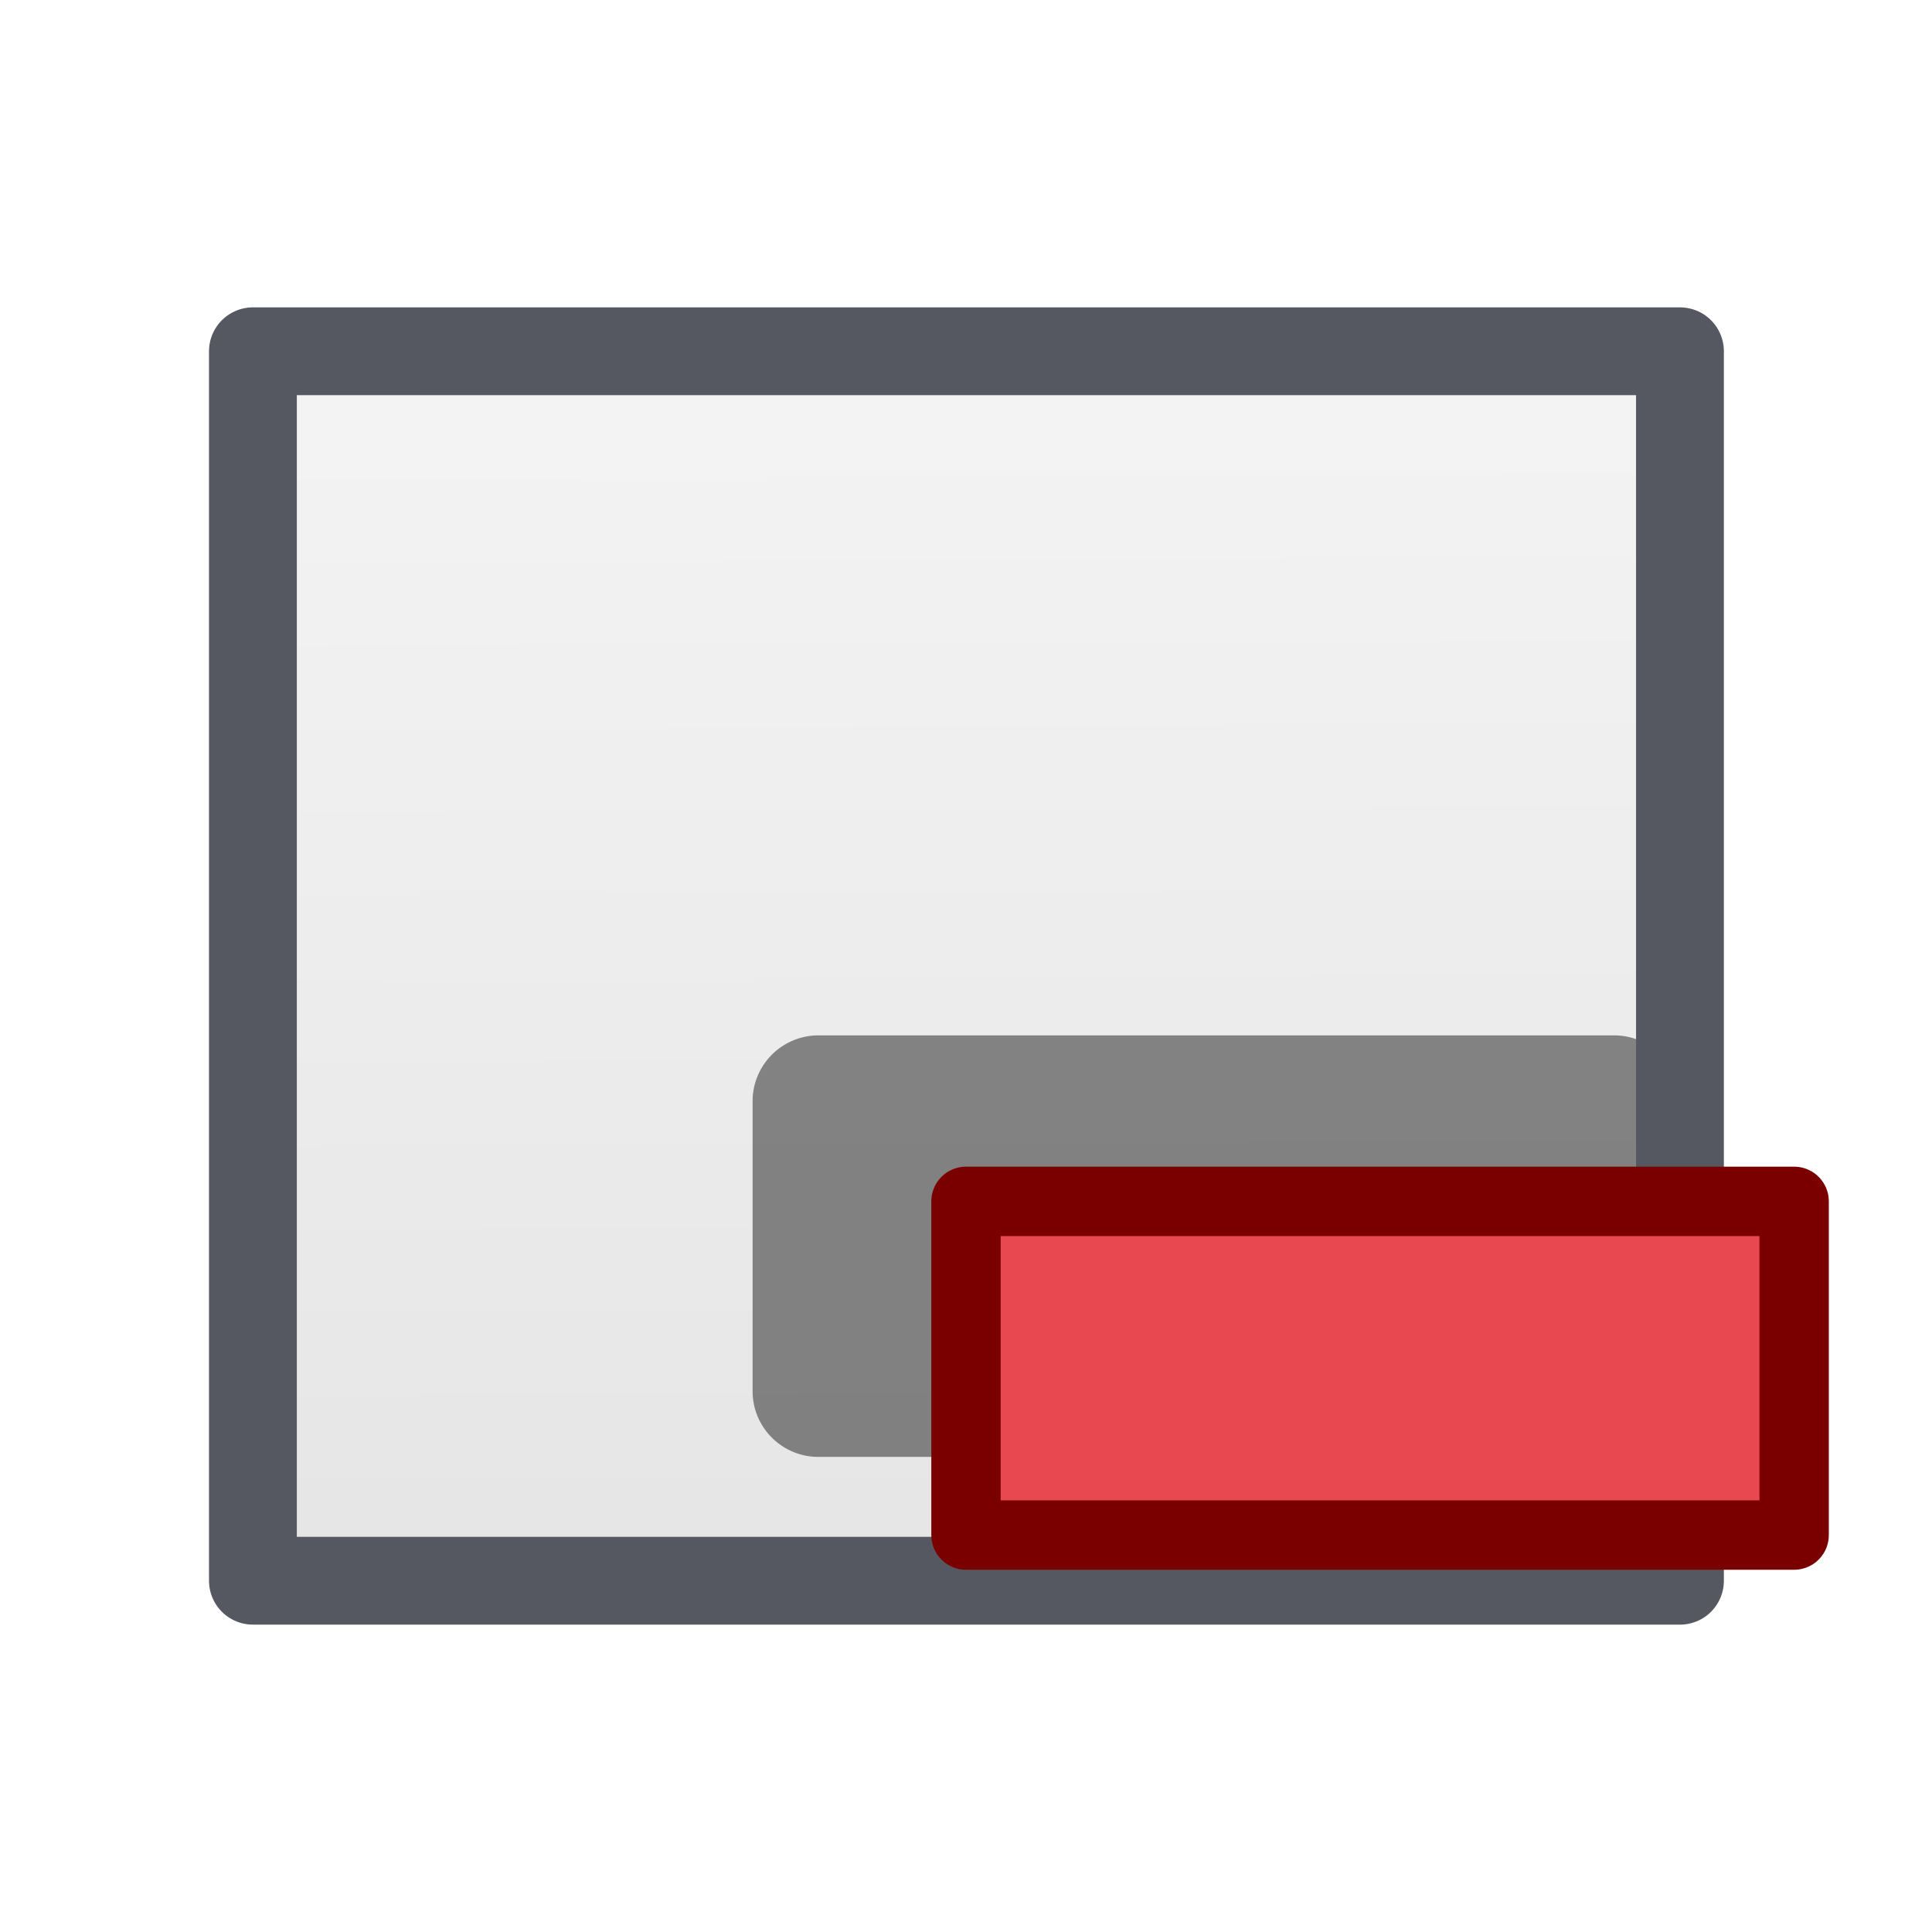 <svg xmlns="http://www.w3.org/2000/svg" viewBox="0 0 22 22" fill-rule="evenodd" stroke-linecap="round" stroke-linejoin="round" xmlns:v="https://vecta.io/nano"><path fill="url(#A)" d="M2.88 4h16.25v14H2.88z"/><path d="M18.38 16.6c.41 0 .75-.34.75-.75v-3.3a.75.75 0 0 0-.75-.76H9.32a.75.75 0 0 0-.75.75v3.3c0 .42.34.75.75.75h9.06Z" fill="#3b3b3b" fill-opacity=".59"/><path fill="none" stroke="#555761" d="M2.88 4h16.25v14H2.88z"/><path d="M20.43 17.48v-3.8H11v3.8h9.43Z" fill="#e84850"/><path d="M20.43 17.48v-3.8H11v3.8h9.43Z" fill="none" stroke="#7a0000" stroke-width=".79"/><defs><linearGradient id="A" x1="10.317" y1="4" x2="10.416" y2="27.734" gradientUnits="userSpaceOnUse"><stop offset="0" stop-color="#f4f4f4"/><stop offset="1" stop-color="#dbdbdb"/></linearGradient></defs></svg>